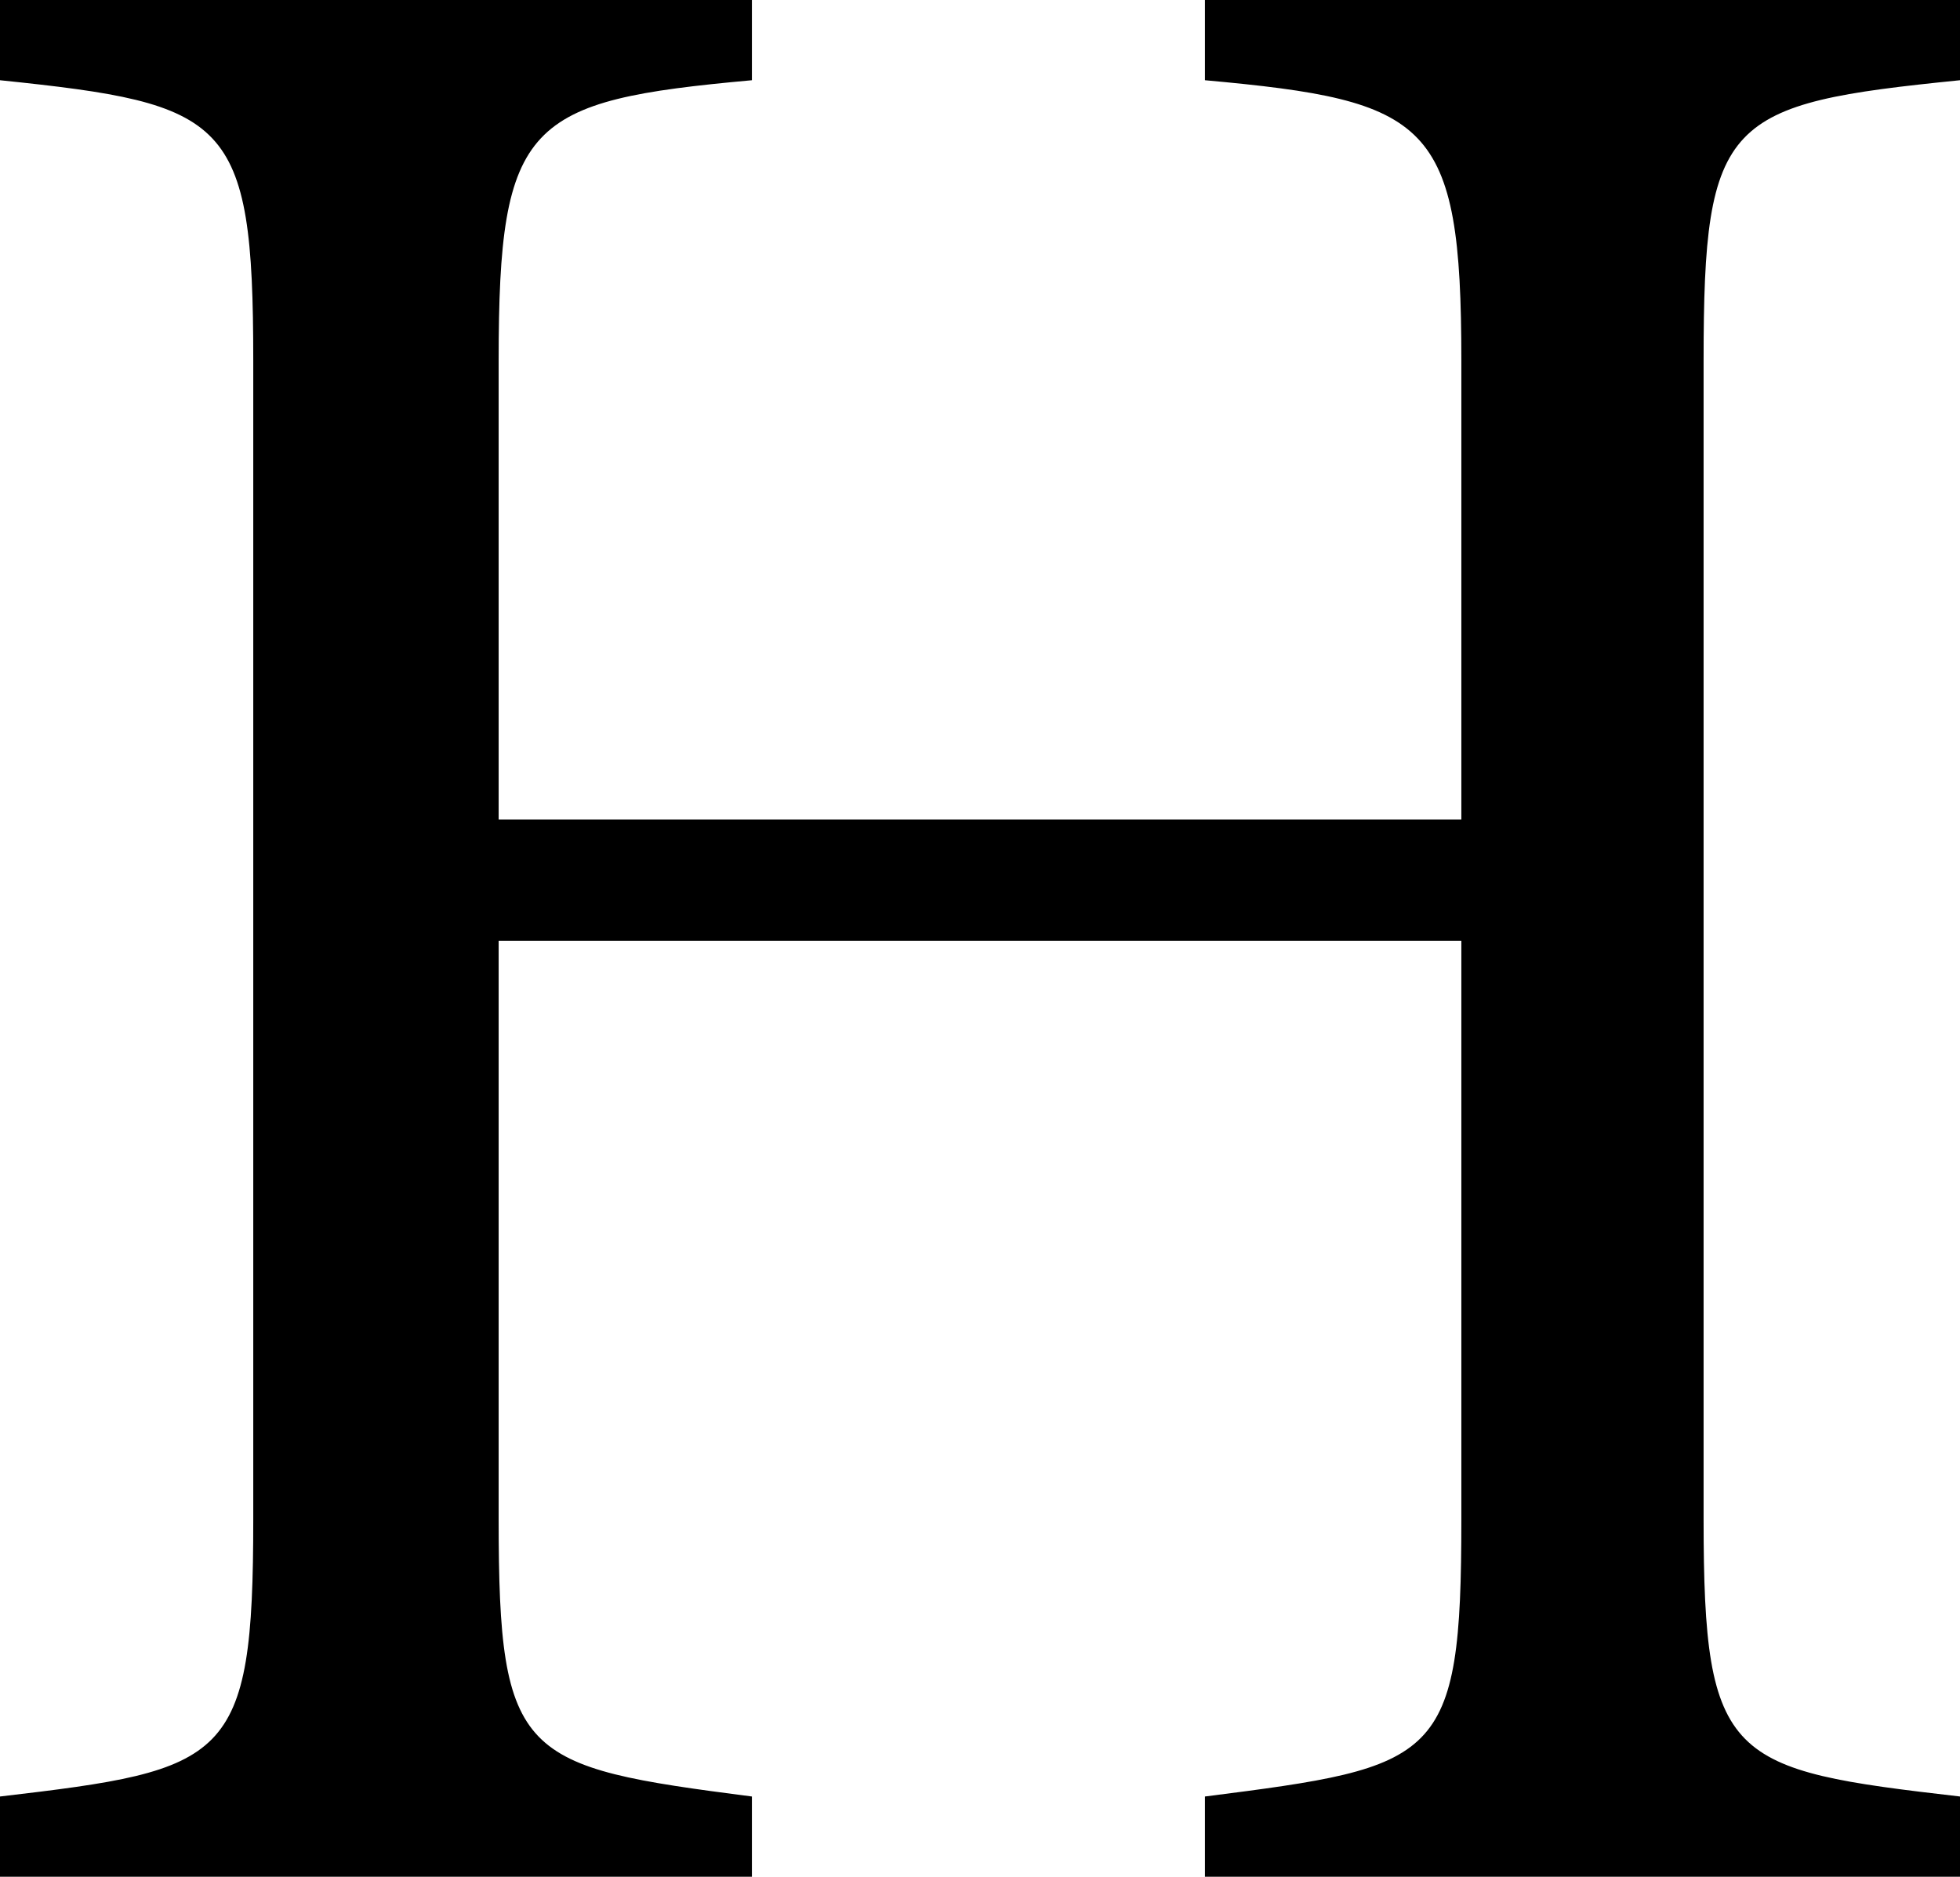 <svg xmlns="http://www.w3.org/2000/svg" viewBox="0 0 124.6 119.3"><title>H</title><g id="Layer_2" data-name="Layer 2"><g id="katman_1" data-name="katman 1"><g id="SPLINE"><path d="M124.6,5.1c-14.9,1.5-16.3,2.4-16.3,17.8V96.6c0,15.4,1.6,15.9,16.3,17.6v5.1h-48v-5.1c14.9-1.9,16.3-2.2,16.3-17.6V59.8H31.7V96.6c0,15.2,1.4,15.7,16.1,17.6v5.1H0v-5.1c14.5-1.7,16.1-2.2,16.1-17.6V22.9C16.1,7.5,14.5,6.6,0,5.1V0H47.8V5.1C33.5,6.4,31.7,7.7,31.7,22.9V52.1H92.9V22.9c0-15.2-2-16.5-16.3-17.8V0h48Z"/></g></g></g></svg>